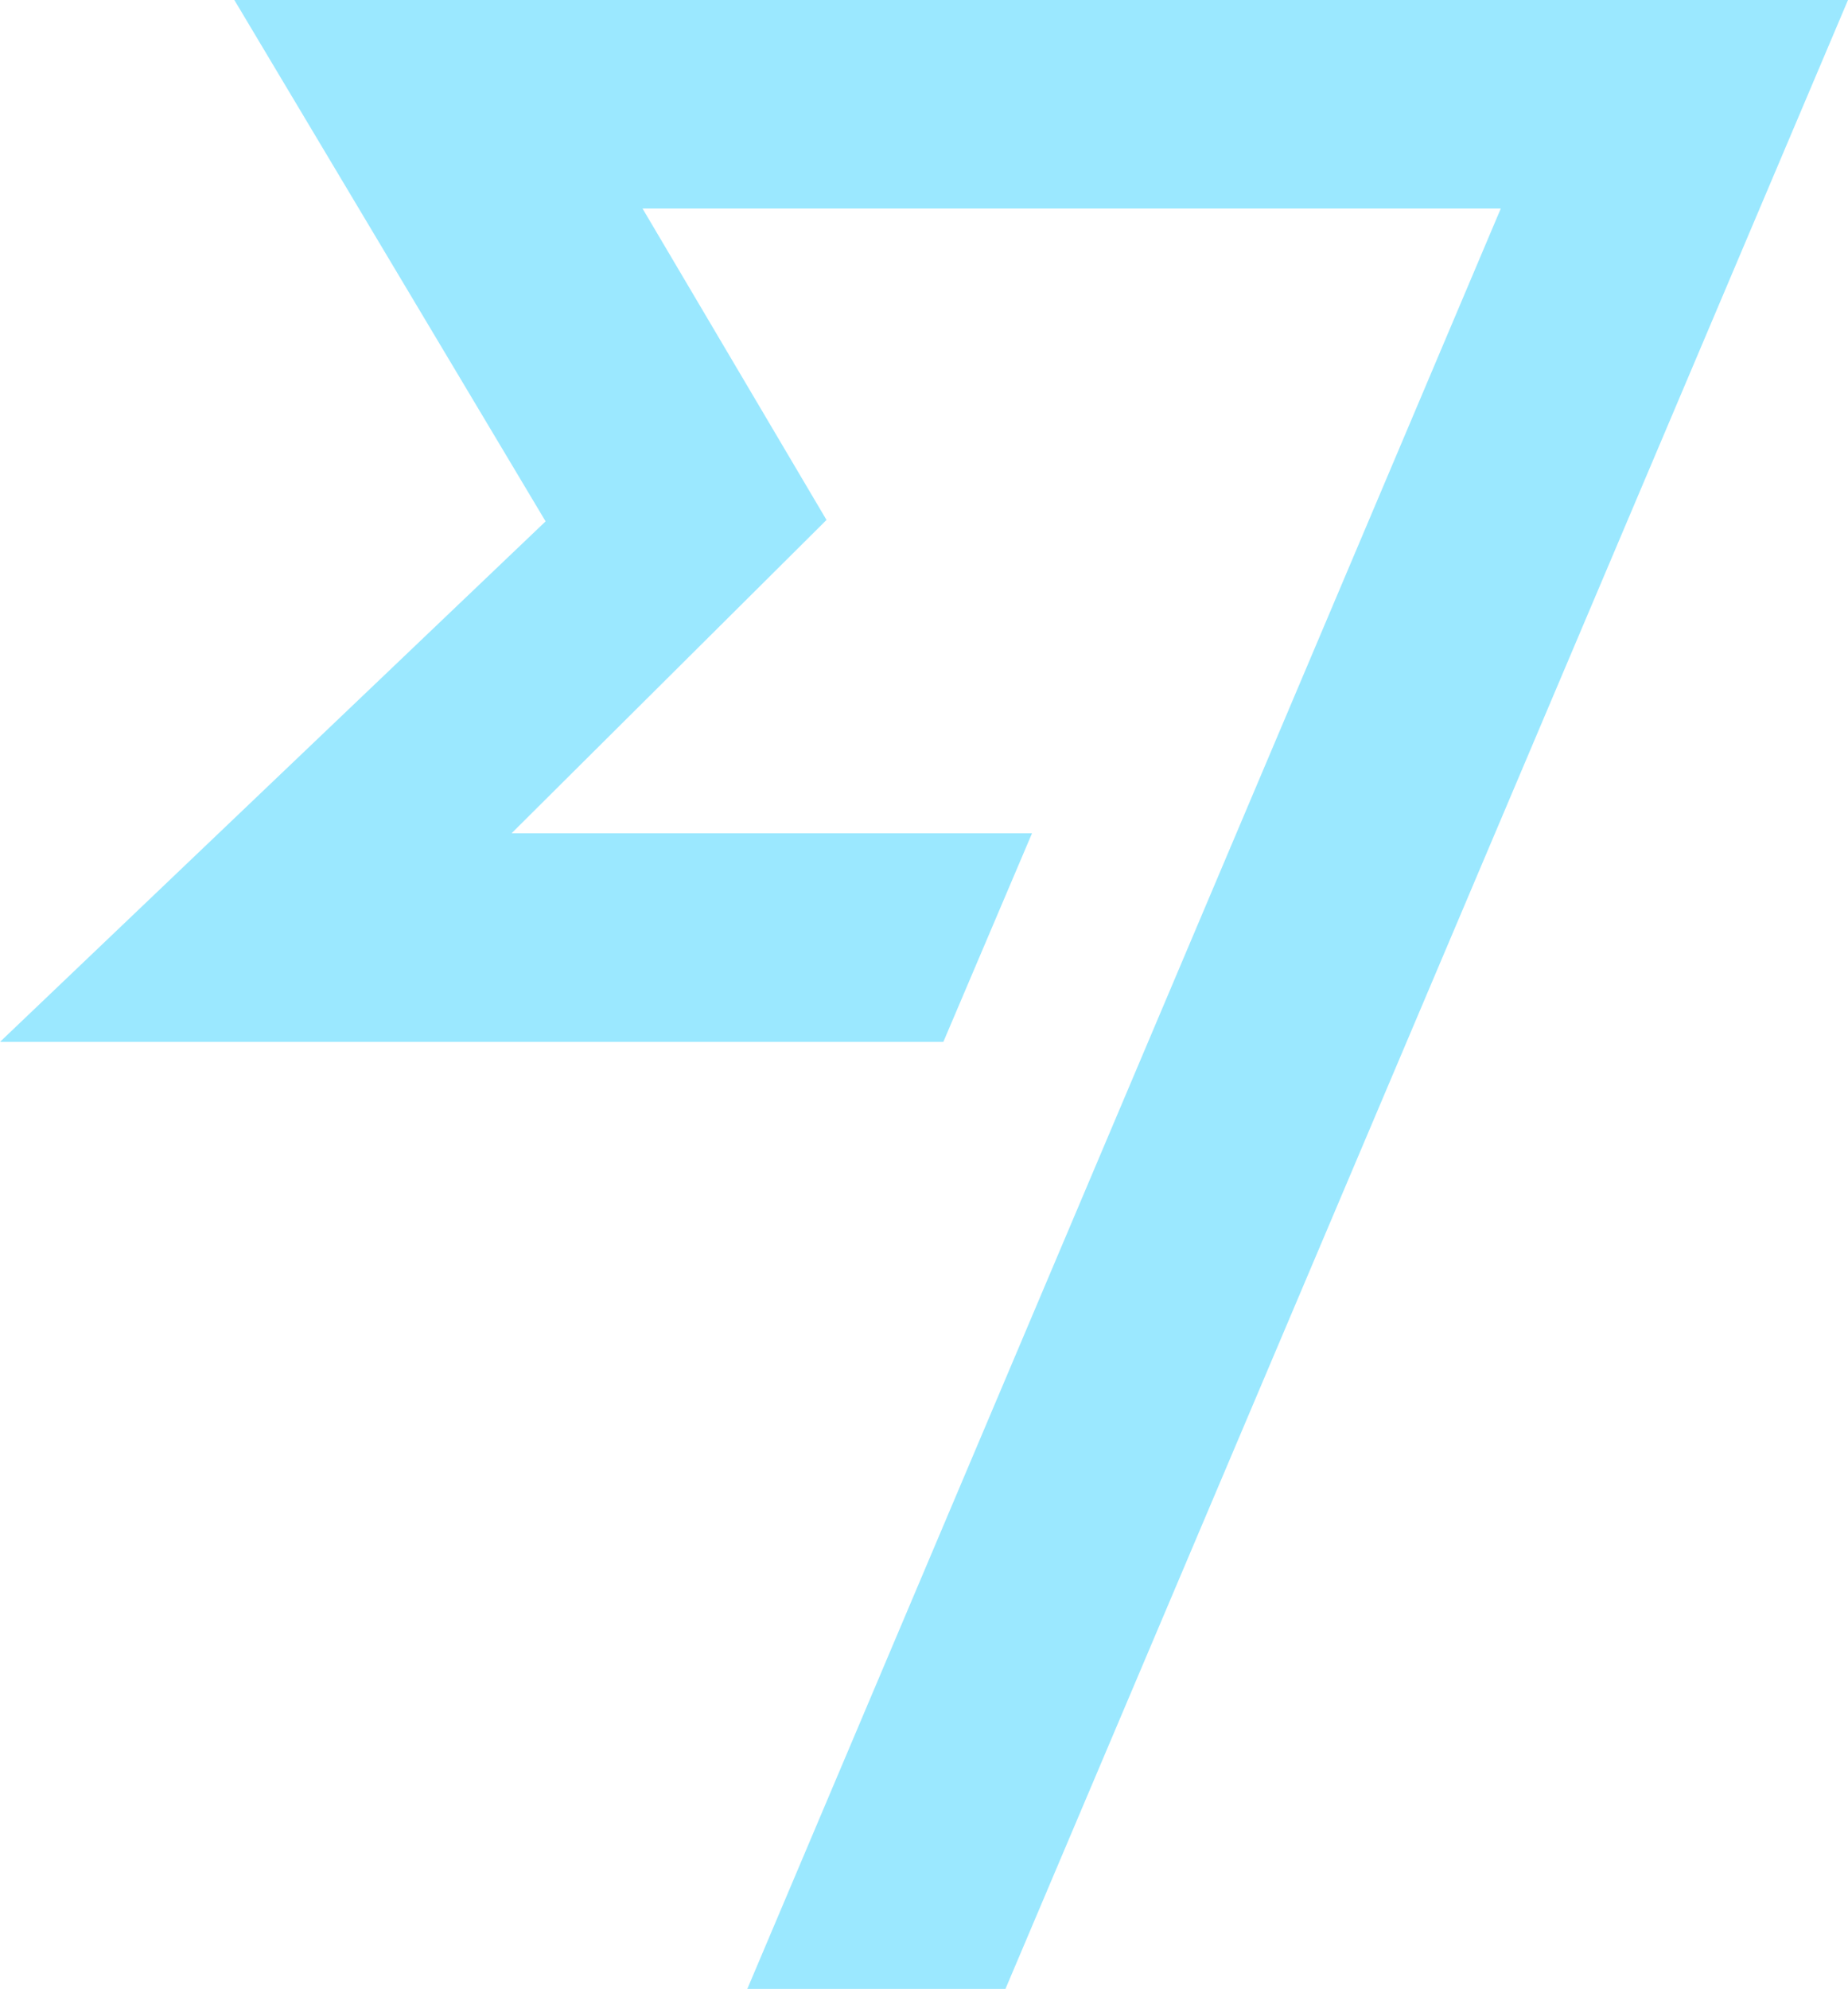 <svg width="19.486" height="20.966" version="1.1" viewBox="0 0 19.486 20.966" xmlns="http://www.w3.org/2000/svg">
 <path d="m2.471 0 3.282 5.496-5.753 5.487h9.947l0.935-2.199h-5.488l3.321-3.303-1.94-3.283h9.05l-7.945 18.768h2.722l8.884-20.966h-17.015" style="fill-opacity:.392;fill-rule:evenodd;fill:#00c6ff"/>
</svg>
